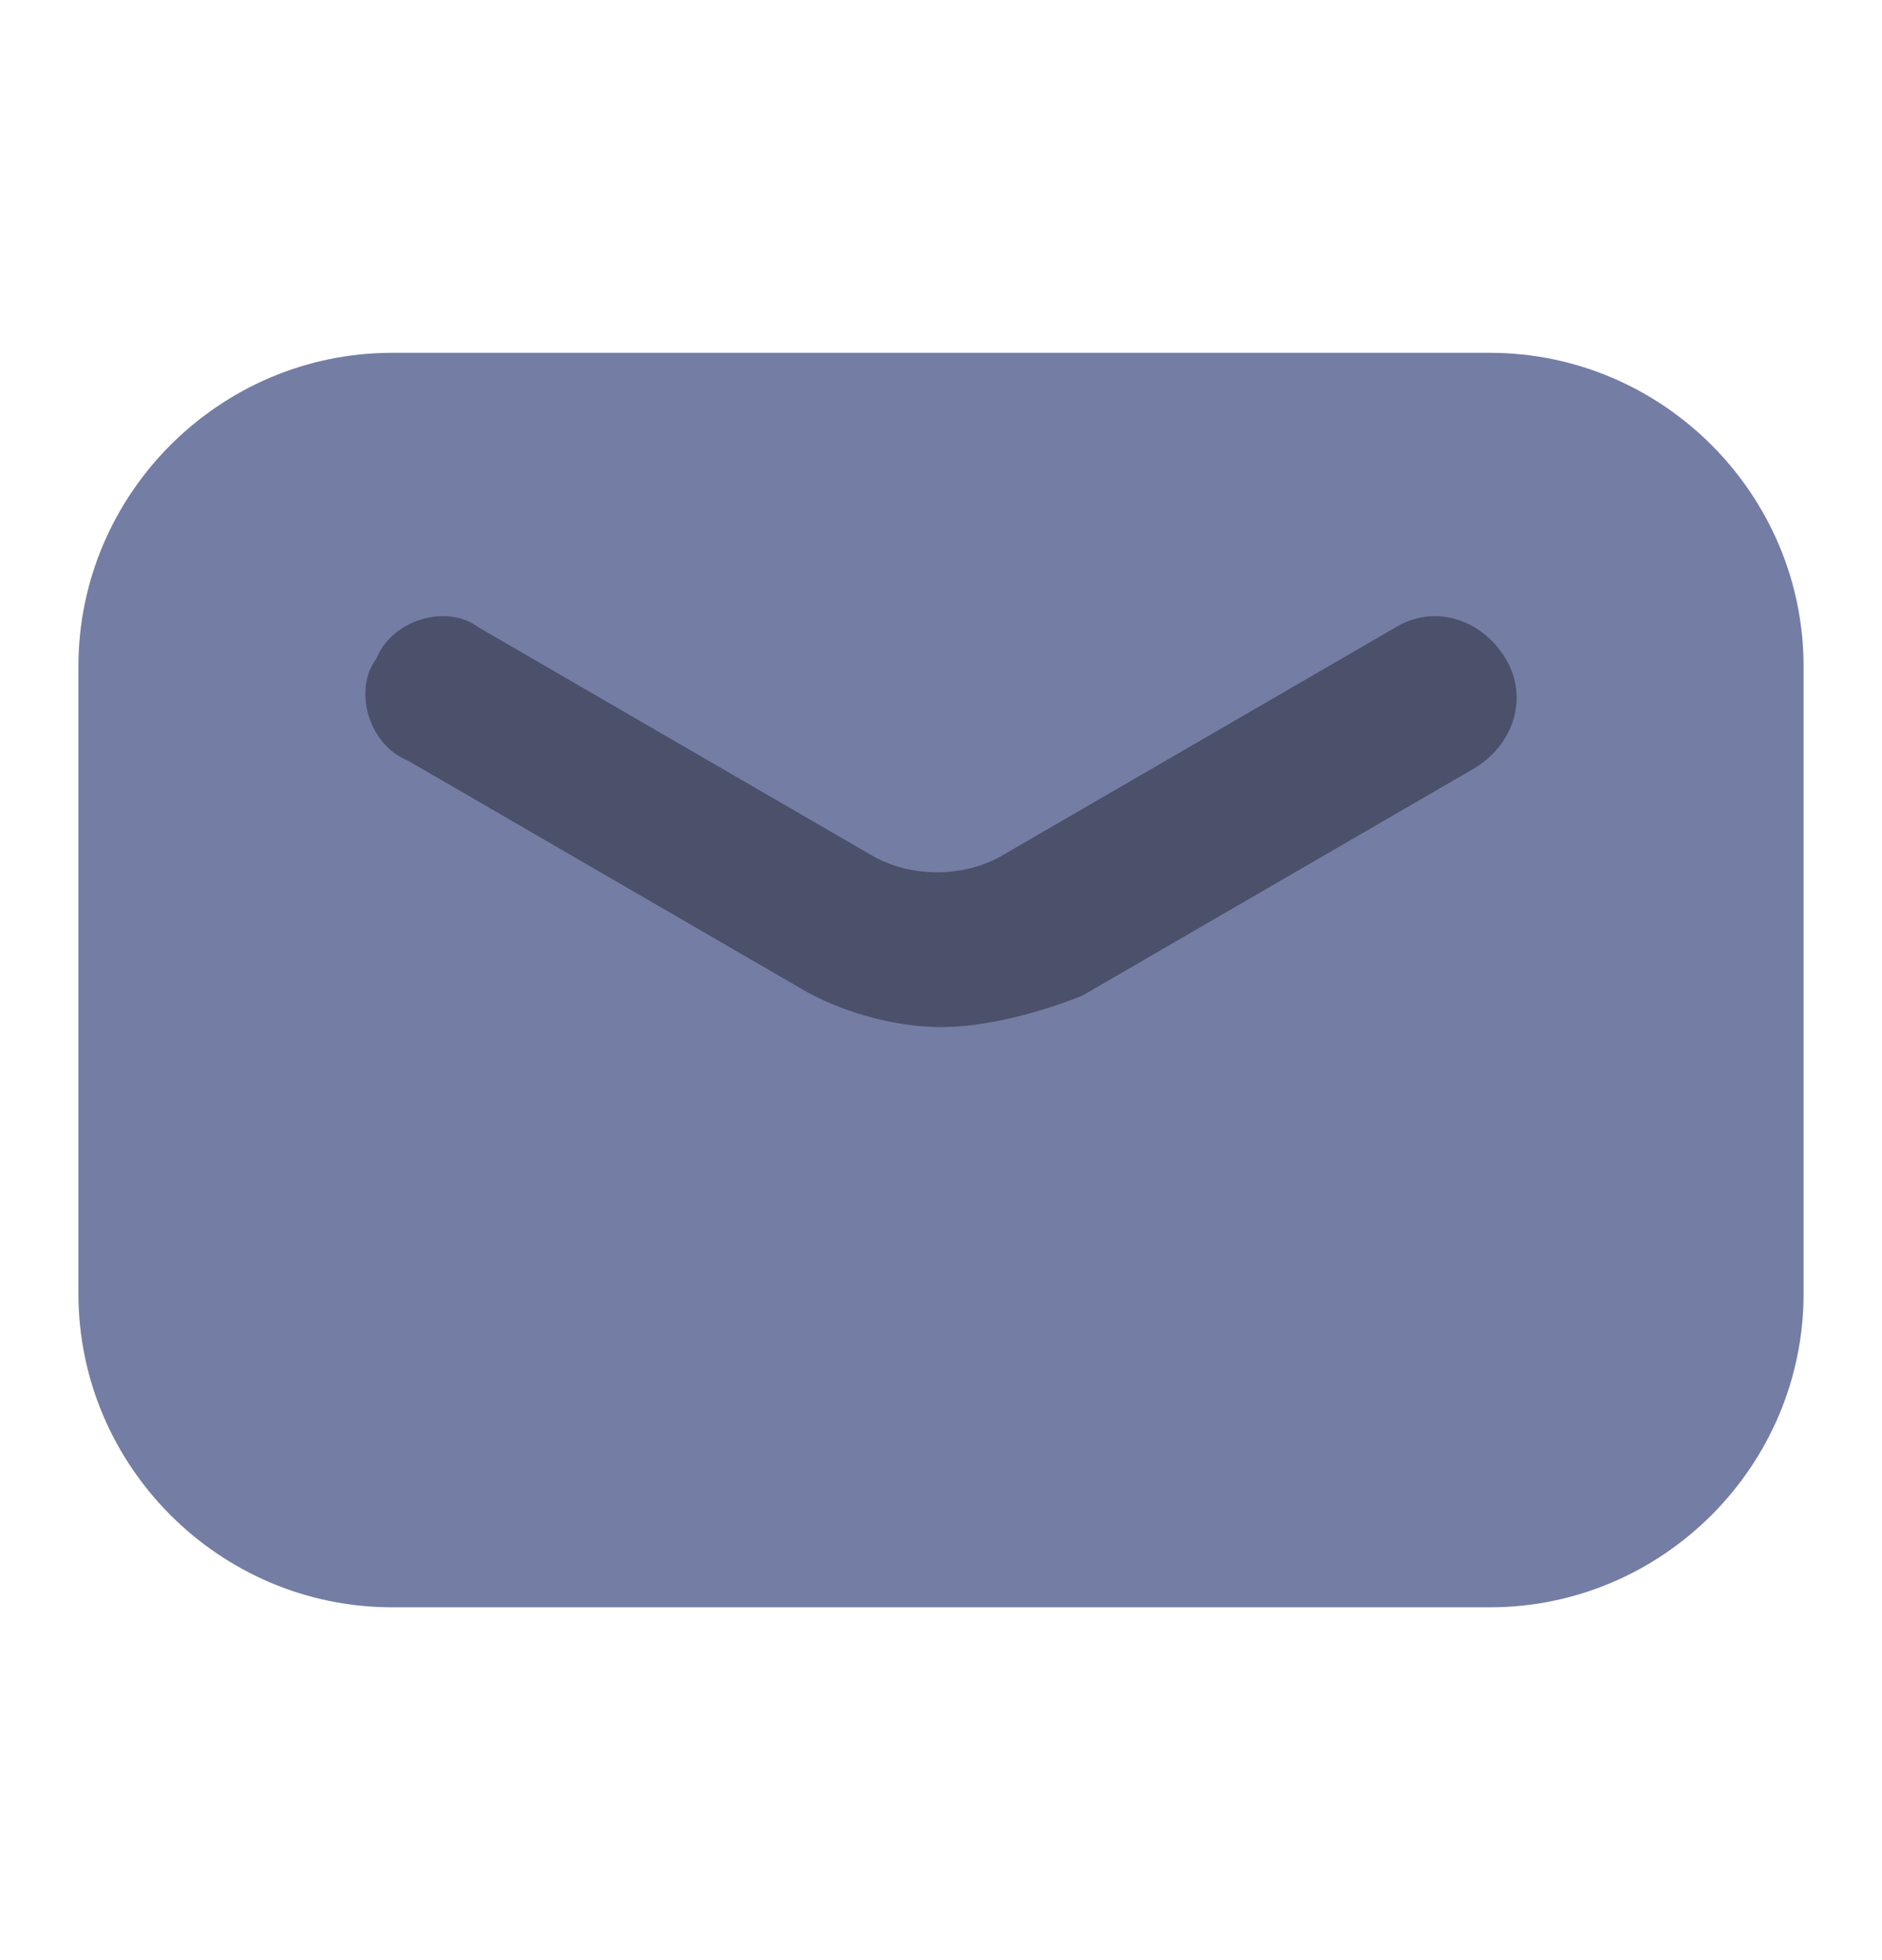 <svg width="24" height="25" viewBox="0 0 24 25" fill="none" xmlns="http://www.w3.org/2000/svg">
<path d="M19 20.5H5C2.8 20.5 1 18.7 1 16.5V8.5C1 6.3 2.8 4.5 5 4.5H19C21.2 4.5 23 6.3 23 8.5V16.5C23 18.7 21.2 20.5 19 20.5Z" fill="#747DA4"/>
<path d="M12 13.1C11.4 13.1 10.7 12.9 10.2 12.6L5.2 9.7C4.7 9.5 4.5 8.8 4.8 8.4C5 7.9 5.7 7.7 6.1 8L11.1 10.9C11.6 11.2 12.3 11.2 12.8 10.9L17.8 8C18.3 7.7 18.9 7.9 19.2 8.4C19.5 8.9 19.3 9.5 18.8 9.8L13.8 12.7C13.3 12.9 12.6 13.1 12 13.1Z" fill="#4B516A"/>
</svg>
